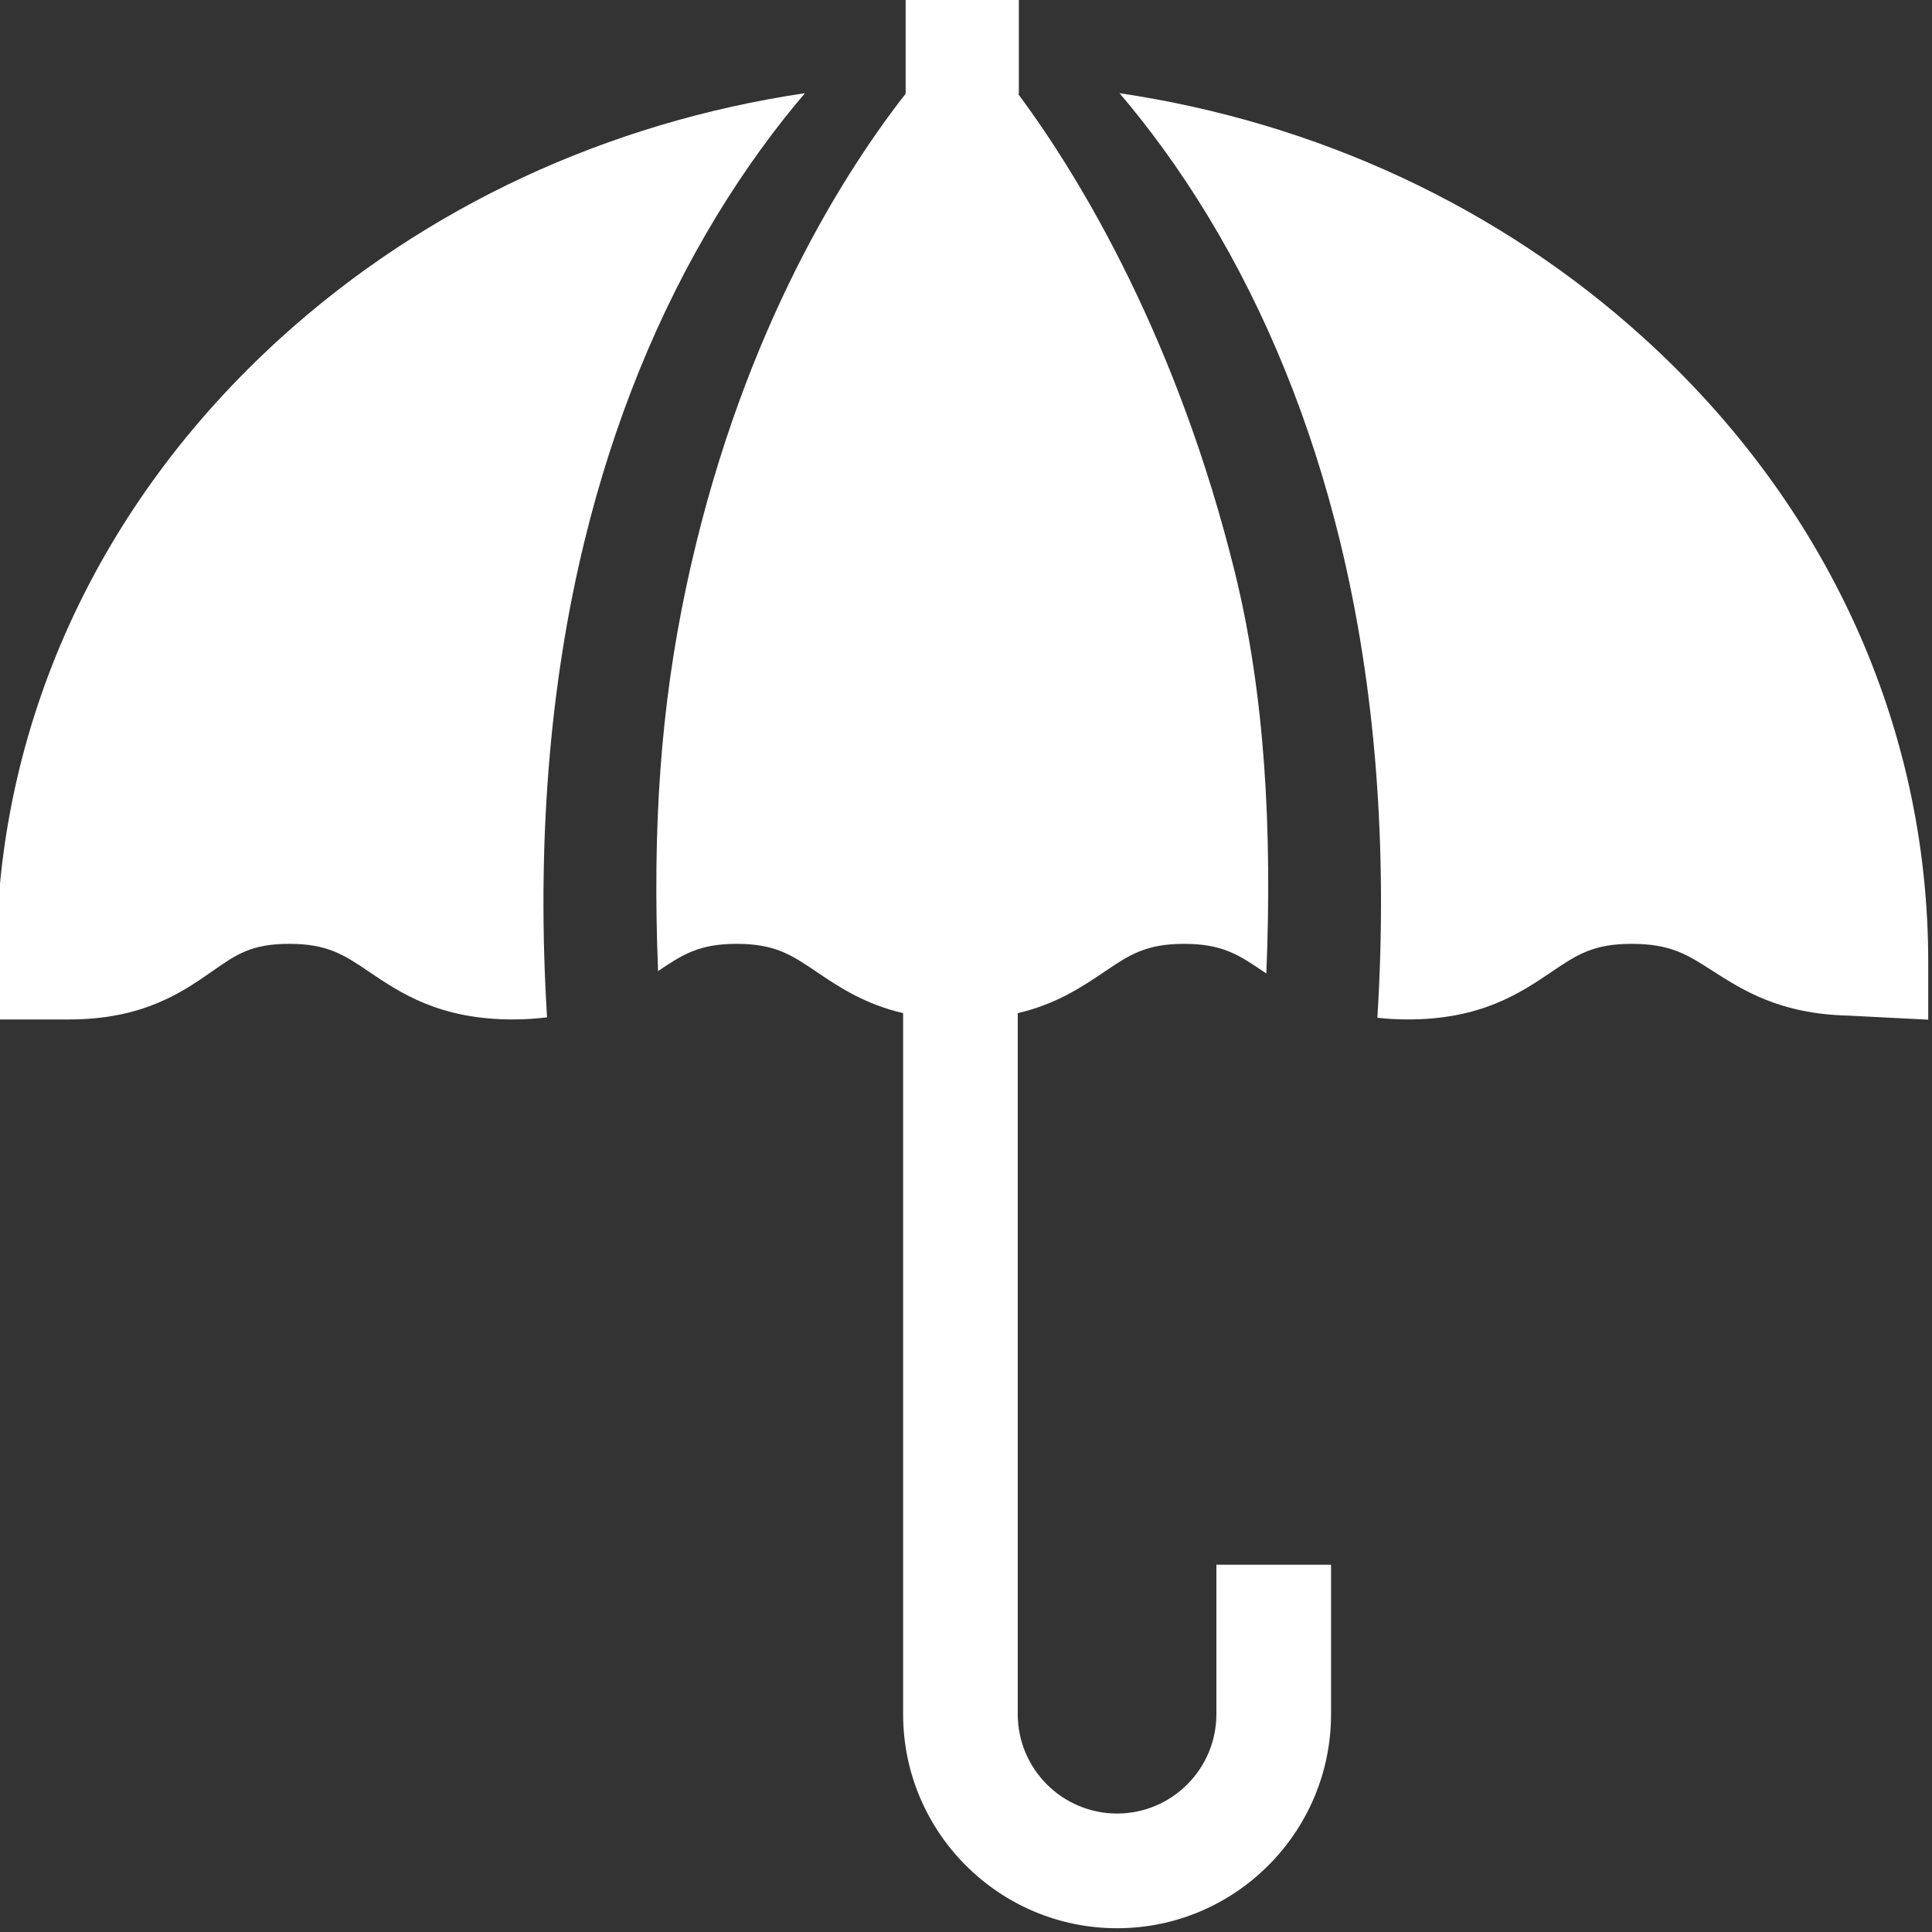 <svg width="60" height="60" viewBox="0 0 60 60" fill="none" xmlns="http://www.w3.org/2000/svg">
<rect x="0" y="0" width="60" height="60" fill="#333333" stroke="none"/>
<g clip-path="url(#clip0_227_66)">
<path d="M37.776 53.235C37.776 54.937 36.392 56.321 34.691 56.321C32.991 56.321 31.607 54.937 31.607 53.235V31.464C32.811 31.183 33.613 30.642 34.297 30.18C35.07 29.657 35.582 29.312 36.773 29.312C37.964 29.312 38.476 29.657 39.249 30.18C39.275 30.197 39.301 30.215 39.327 30.232C39.51 25.767 39.286 21.58 38.353 17.786C36.589 10.627 33.624 5.61 31.619 2.919H31.641V-0.117H28.125V2.911C25.91 5.745 22.897 10.8 21.32 18.185C20.508 21.985 20.26 25.721 20.437 30.158C21.192 29.648 21.706 29.312 22.88 29.312C24.072 29.312 24.583 29.657 25.357 30.18C26.04 30.642 26.843 31.183 28.047 31.464V53.235C28.047 56.901 31.027 59.883 34.692 59.883C38.356 59.883 41.337 56.901 41.337 53.235V48.594H37.776V53.235Z" fill="white"/>
<path d="M51.032 10.481C46.546 6.417 40.894 3.803 34.768 2.894C35.646 3.925 36.59 5.189 37.513 6.71C39.331 9.705 40.71 13.099 41.613 16.8C42.714 21.31 43.104 26.291 42.776 31.607C43.07 31.64 43.381 31.66 43.719 31.66C46.001 31.66 47.214 30.839 48.189 30.18C48.963 29.657 49.474 29.312 50.666 29.312C51.88 29.312 52.396 29.643 53.177 30.145C54.115 30.747 55.274 31.491 57.391 31.54L59.883 31.667V29.878C59.883 22.54 56.74 15.652 51.032 10.481Z" fill="white"/>
<path d="M22.252 6.71C23.176 5.189 24.12 3.925 24.998 2.894C18.871 3.803 13.22 6.417 8.734 10.481C3.026 15.652 -0.117 22.54 -0.117 29.878V31.66H2.154C4.452 31.66 5.688 30.795 6.59 30.165C7.351 29.633 7.81 29.312 8.986 29.312C10.178 29.312 10.689 29.657 11.463 30.18C12.438 30.839 13.652 31.66 15.933 31.66C16.314 31.66 16.663 31.635 16.989 31.594C16.663 26.283 17.053 21.306 18.153 16.8C19.056 13.099 20.435 9.705 22.252 6.71Z" fill="white"/>
</g>
<defs>
<clipPath id="clip0_227_66">
<rect width="60" height="60" fill="white"/>
</clipPath>
</defs>
</svg>
